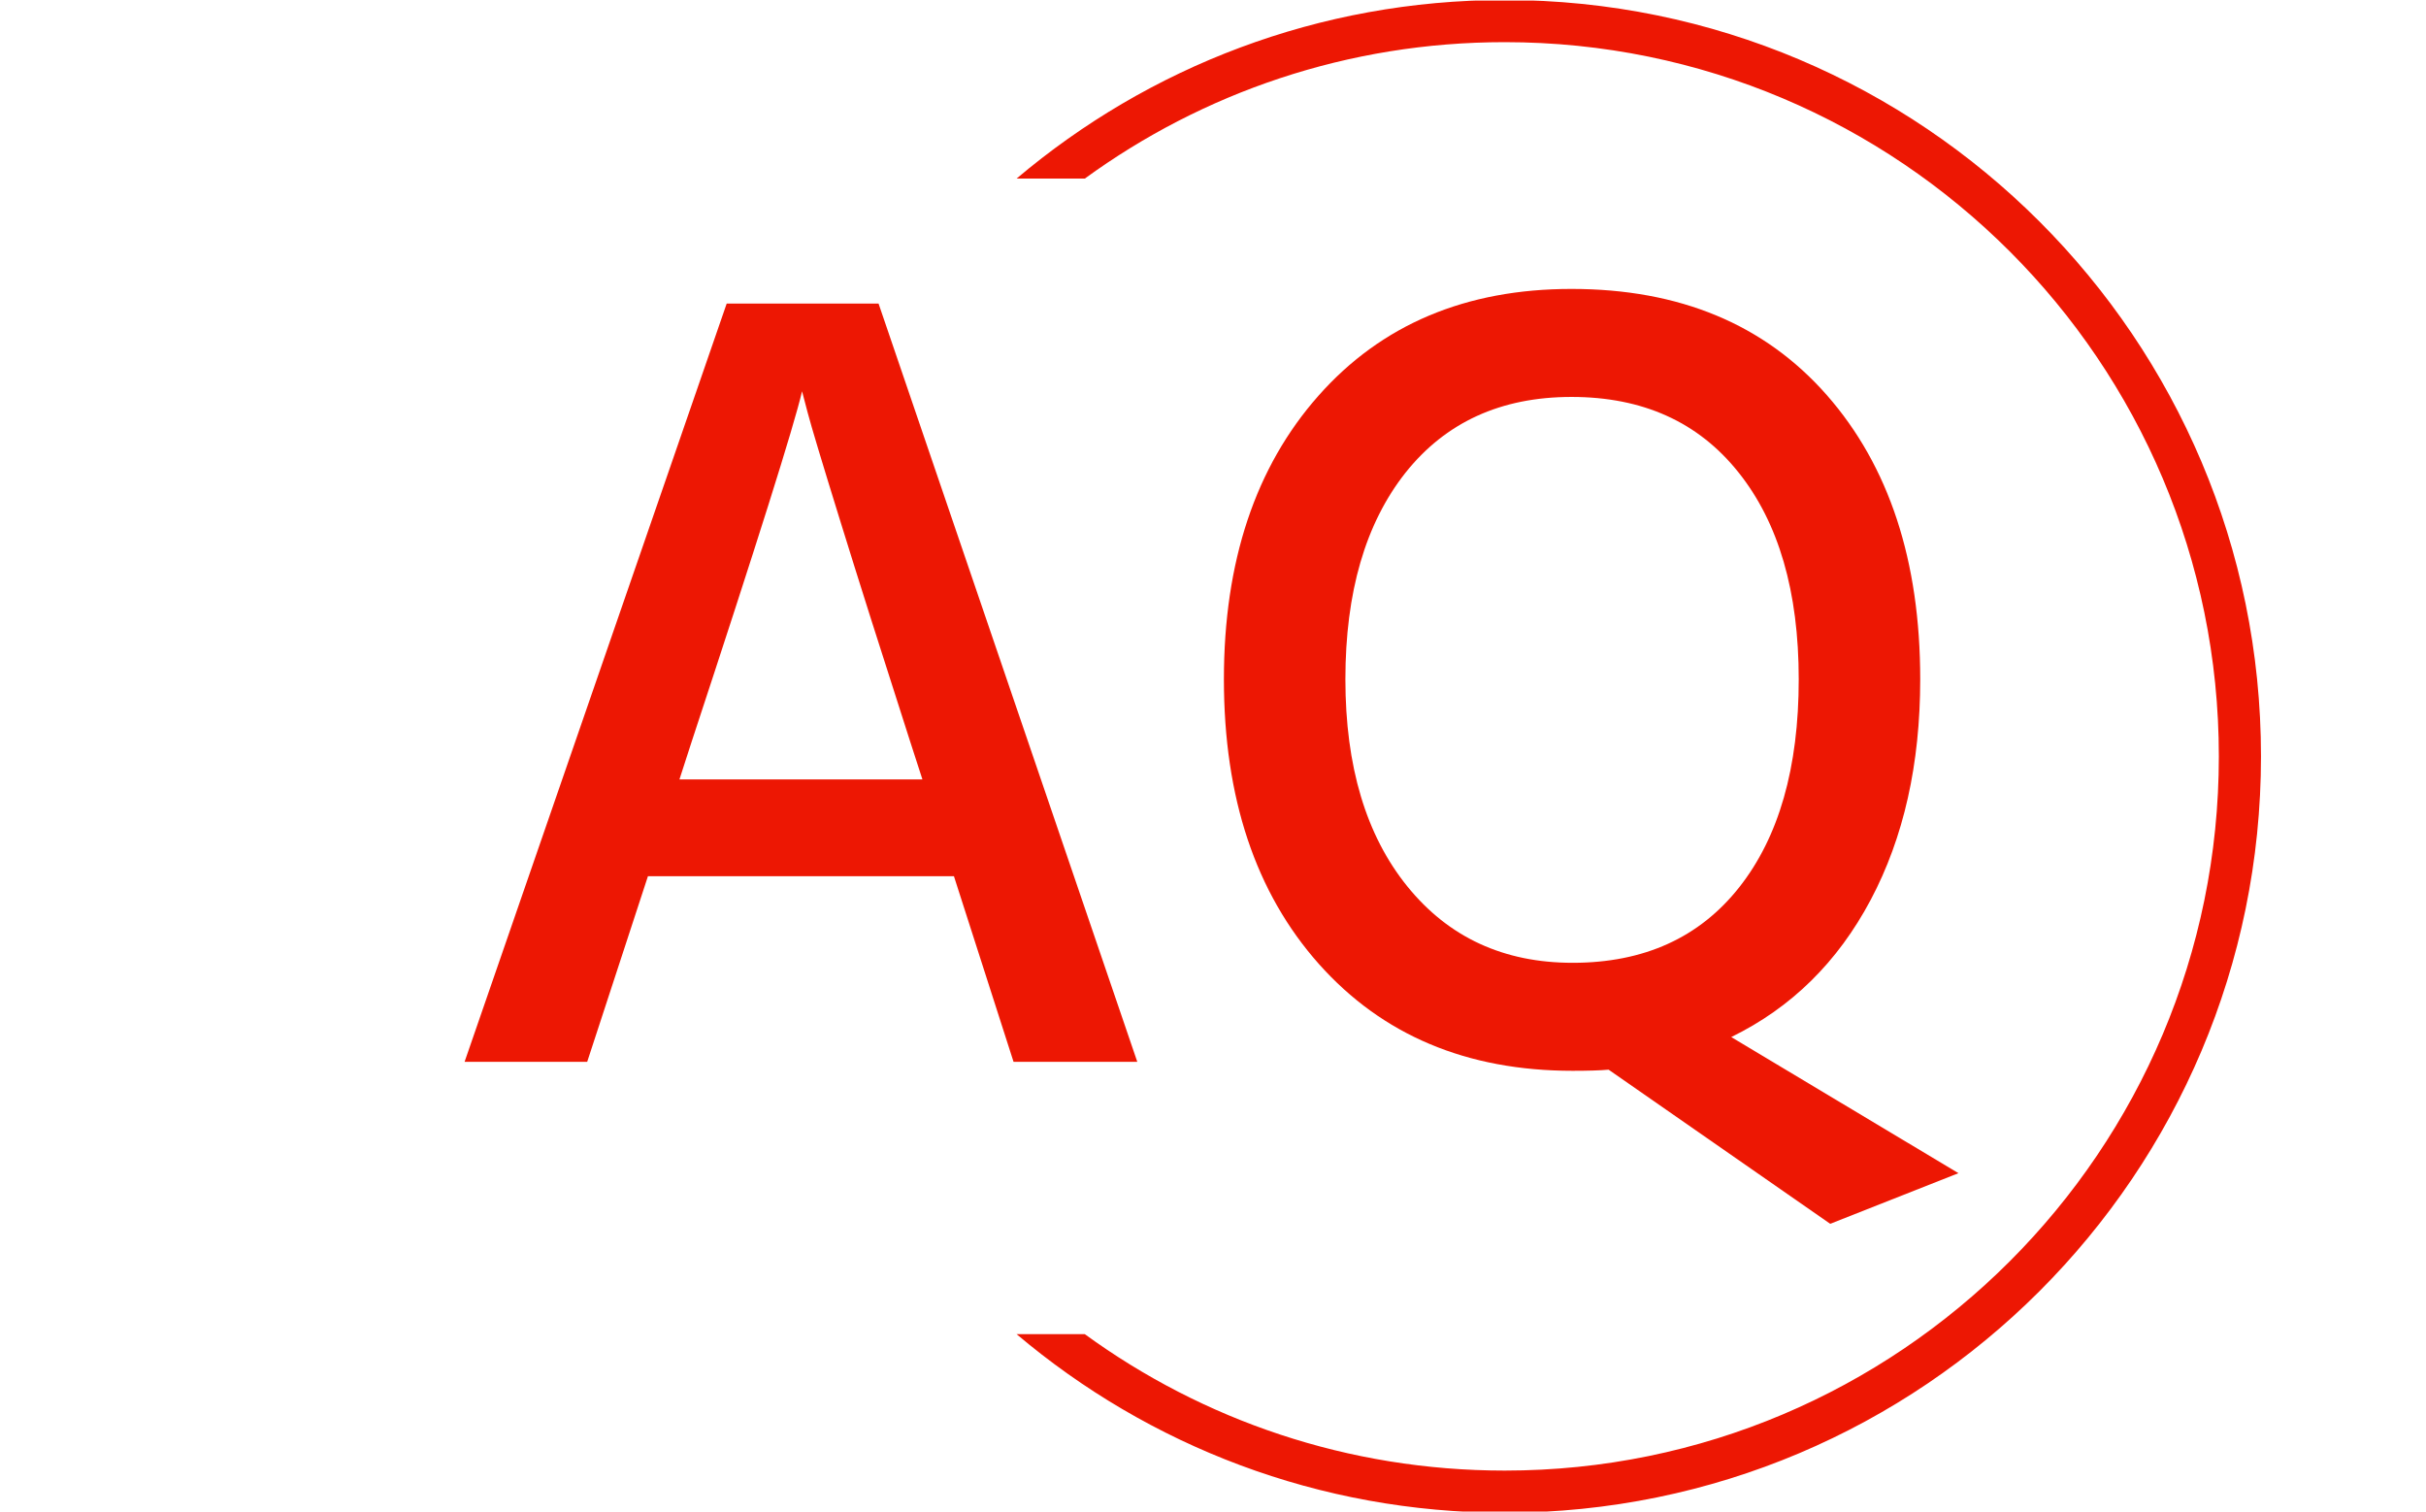 <svg xmlns="http://www.w3.org/2000/svg" version="1.1" xmlns:xlink="http://www.w3.org/1999/xlink" xmlns:svgjs="http://svgjs.dev/svgjs" width="1000" height="623" viewBox="0 0 1000 623"><g transform="matrix(1,0,0,1,-0.606,0.252)"><svg viewBox="0 0 396 247" data-background-color="#ffffff" preserveAspectRatio="xMidYMid meet" height="623" width="1000" xmlns="http://www.w3.org/2000/svg" xmlns:xlink="http://www.w3.org/1999/xlink"><g id="tight-bounds" transform="matrix(1,0,0,1,0.24,-0.1)"><svg viewBox="0 0 395.52 247.2" height="247.2" width="395.52"><g><svg></svg></g><g><svg viewBox="0 0 395.52 247.2" height="247.2" width="395.52"><g transform="matrix(1,0,0,1,75.691,47.215)"><svg viewBox="0 0 244.137 152.77" height="152.77" width="244.137"><g><svg viewBox="0 0 244.137 152.77" height="152.77" width="244.137"><g><svg viewBox="0 0 244.137 152.77" height="152.77" width="244.137"><g><svg viewBox="0 0 244.137 152.77" height="152.77" width="244.137"><g><svg viewBox="0 0 244.137 152.77" height="152.77" width="244.137"><g><svg viewBox="0 0 244.137 152.77" height="152.77" width="244.137"><g transform="matrix(1,0,0,1,0,0)"><svg width="244.137" viewBox="1.55 -34.35 66.4 41.55" height="152.77" data-palette-color="#ed1703"><path d="M11.65-14.25L11.65-14.25 11.1-12.55 21.9-12.55 21.35-14.25Q19.45-20.15 18.25-24.03 17.05-27.9 16.8-28.85L16.8-28.85 16.55-29.8Q16-27.45 11.65-14.25ZM9.7-8.25L7 0 1.55 0 13.2-33.7 19.95-33.7 31.45 0 25.95 0 23.3-8.25 9.7-8.25ZM66.25-17L66.25-17Q66.25-11.35 64.05-7.2 61.85-3.05 57.85-1.1L57.85-1.1 67.95 4.95 62.25 7.2 52.4 0.35Q51.85 0.4 50.8 0.4L50.8 0.4Q43.75 0.4 39.52-4.35 35.3-9.1 35.3-17L35.3-17Q35.3-24.85 39.5-29.6 43.7-34.35 50.75-34.35L50.75-34.35Q57.95-34.35 62.1-29.63 66.25-24.9 66.25-17ZM43.37-26.18Q40.7-22.8 40.7-17 40.7-11.2 43.45-7.8 46.2-4.4 50.8-4.4L50.8-4.4Q55.55-4.4 58.2-7.75 60.85-11.1 60.85-17L60.85-17Q60.85-22.85 58.17-26.2 55.5-29.55 50.75-29.55L50.75-29.55Q46.05-29.55 43.37-26.18Z" opacity="1" transform="matrix(1,0,0,1,0,0)" fill="#ed1703" class="undefined-text-0" data-fill-palette-color="primary" id="text-0"></path></svg></g></svg></g></svg></g></svg></g></svg></g></svg></g></svg></g><g><path d="M245.669 0c68.262 0 123.6 55.338 123.6 123.6 0 68.262-55.338 123.6-123.6 123.6-30.402 0-58.24-10.976-79.769-29.183l11.148 0c19.26 14.022 42.974 22.294 68.621 22.295 64.458 0 116.712-52.254 116.711-116.712 0-64.458-52.254-116.712-116.711-116.712-25.647 0-49.361 8.272-68.621 22.295l-11.148 0c21.528-18.206 49.366-29.183 79.769-29.183z" fill="#ed1703" stroke="transparent" data-fill-palette-color="tertiary"></path></g></svg></g><defs></defs></svg><rect width="395.52" height="247.2" fill="none" stroke="none" visibility="hidden"></rect></g></svg></g></svg>